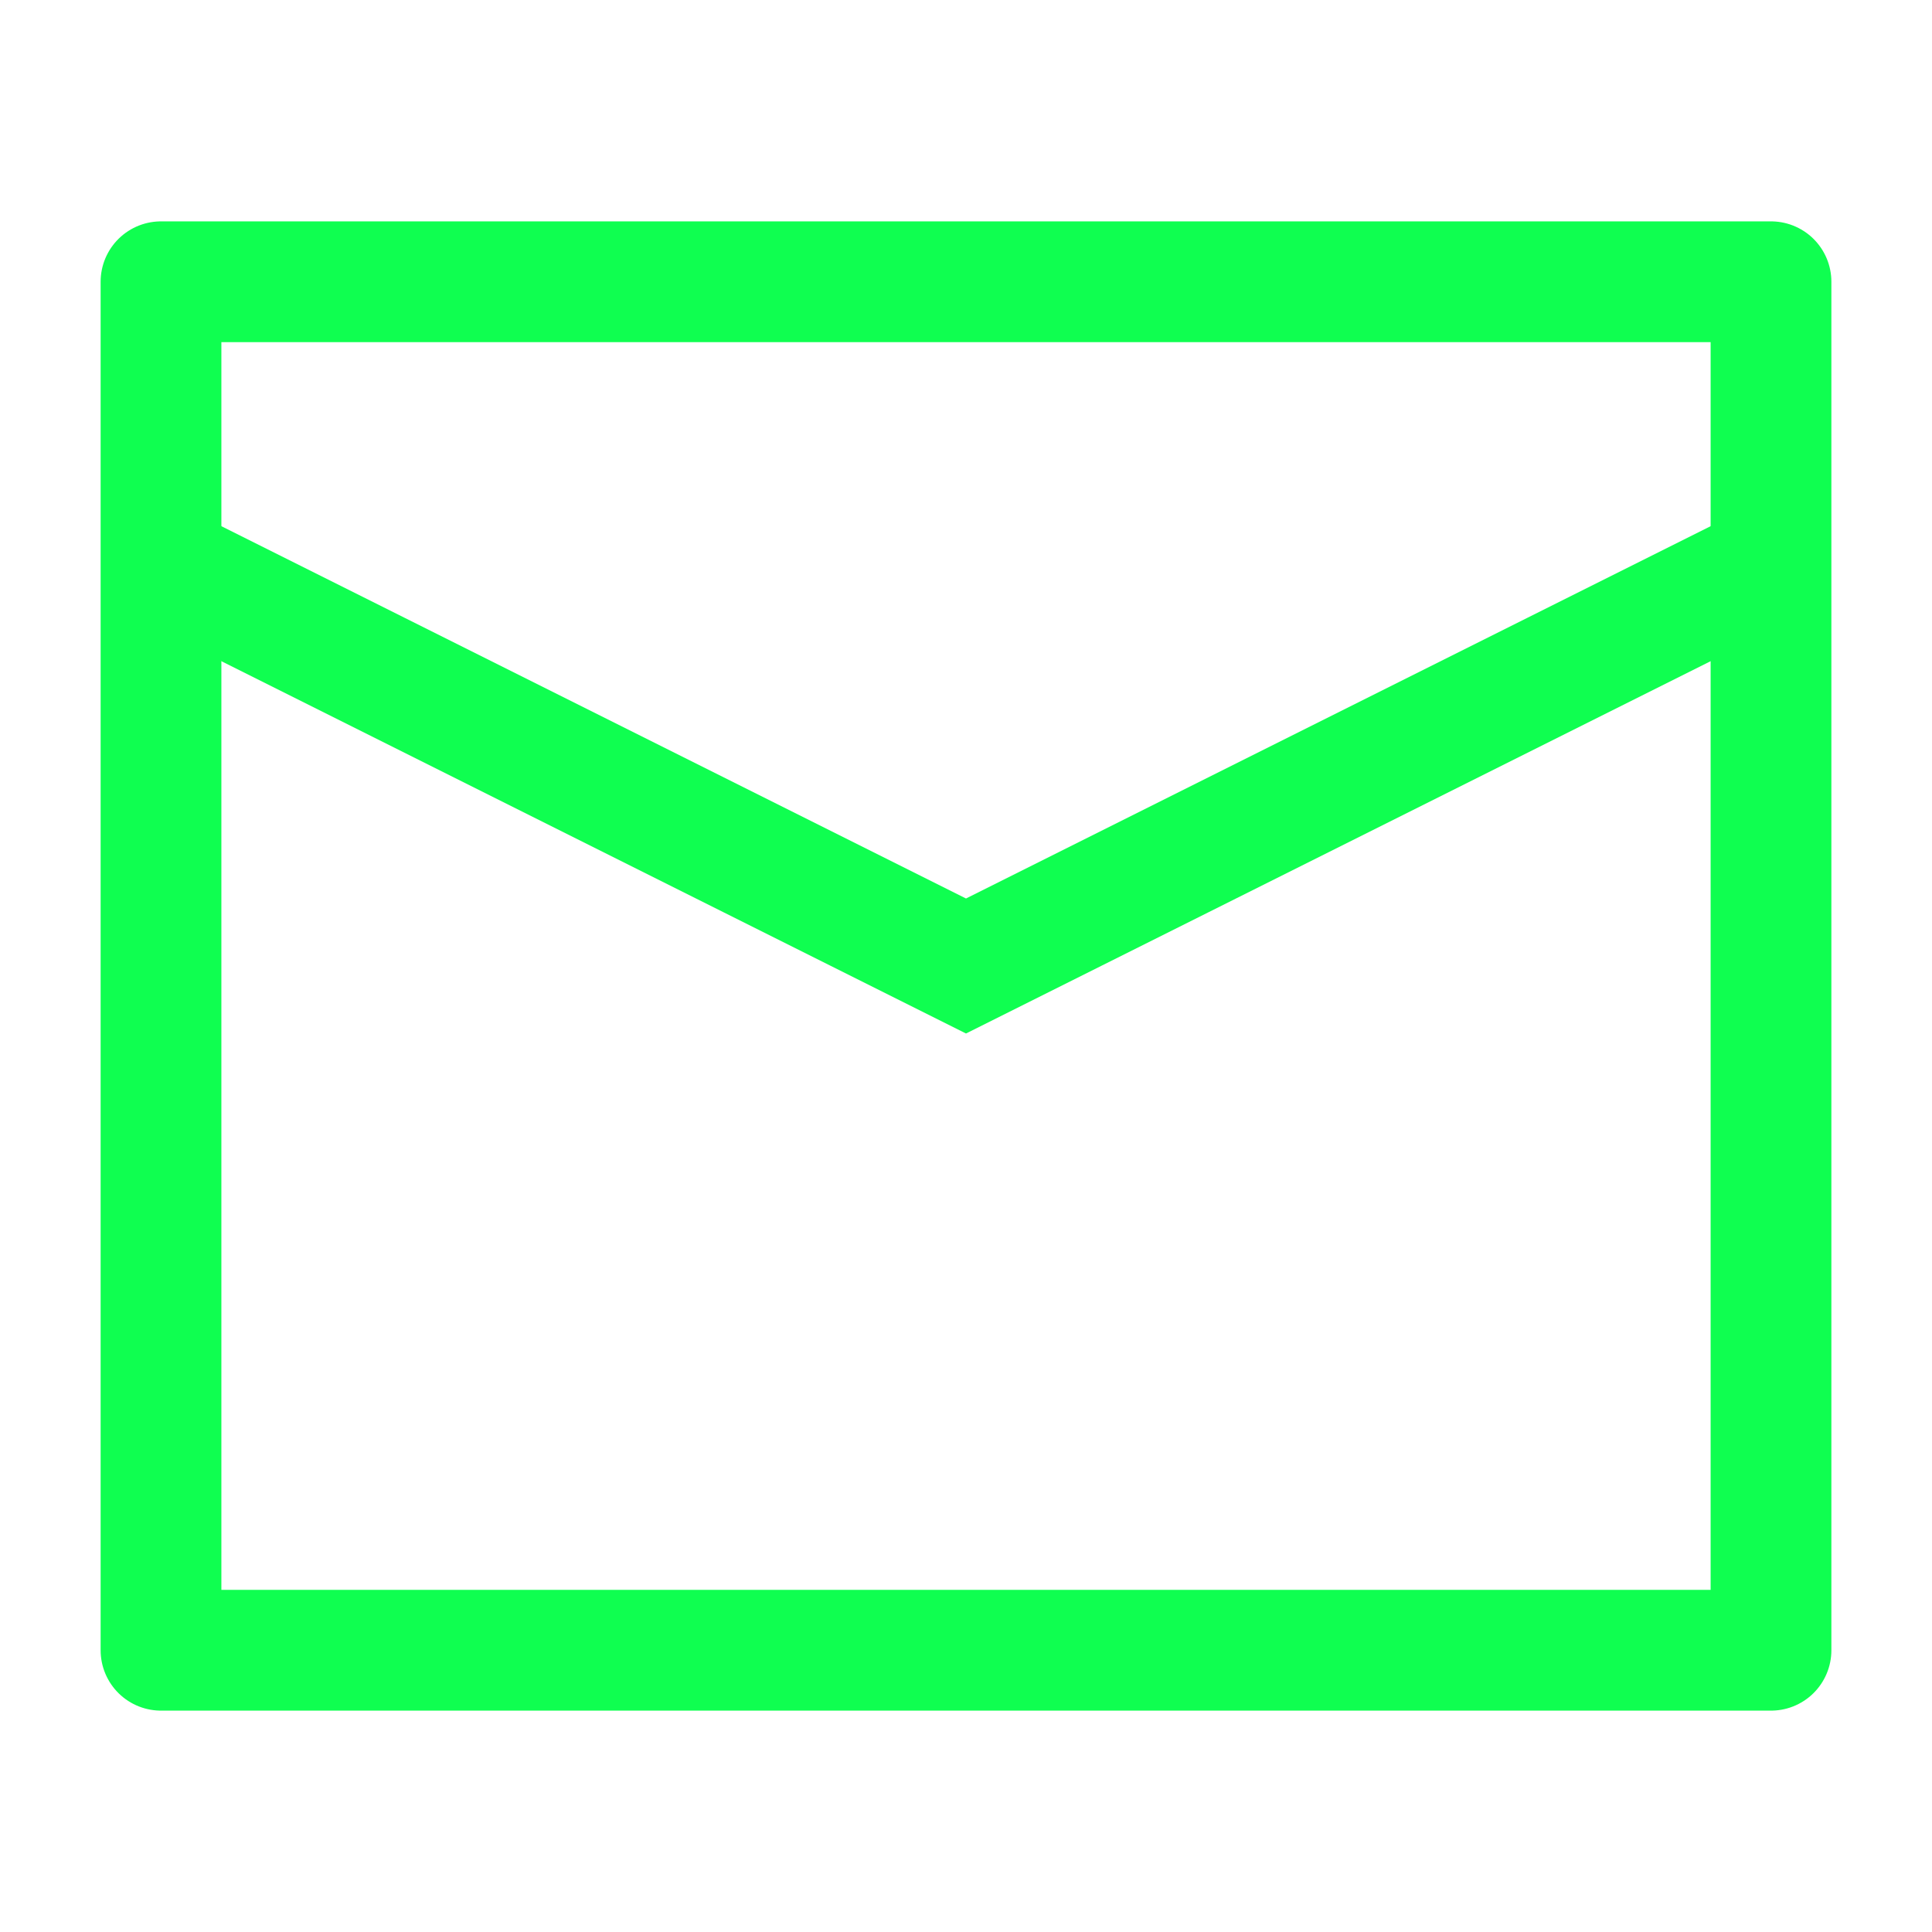 <svg width="24" height="24" viewBox="0 0 24 24" fill="none" xmlns="http://www.w3.org/2000/svg">
<path d="M2 3.5H22V20.5H2V3.5Z" stroke="#0FFF50" stroke-width="1.5" stroke-linejoin="round"/>
<path d="M2 7L12 12L22 7" stroke="#0FFF50" stroke-width="1.5"/>
</svg>
